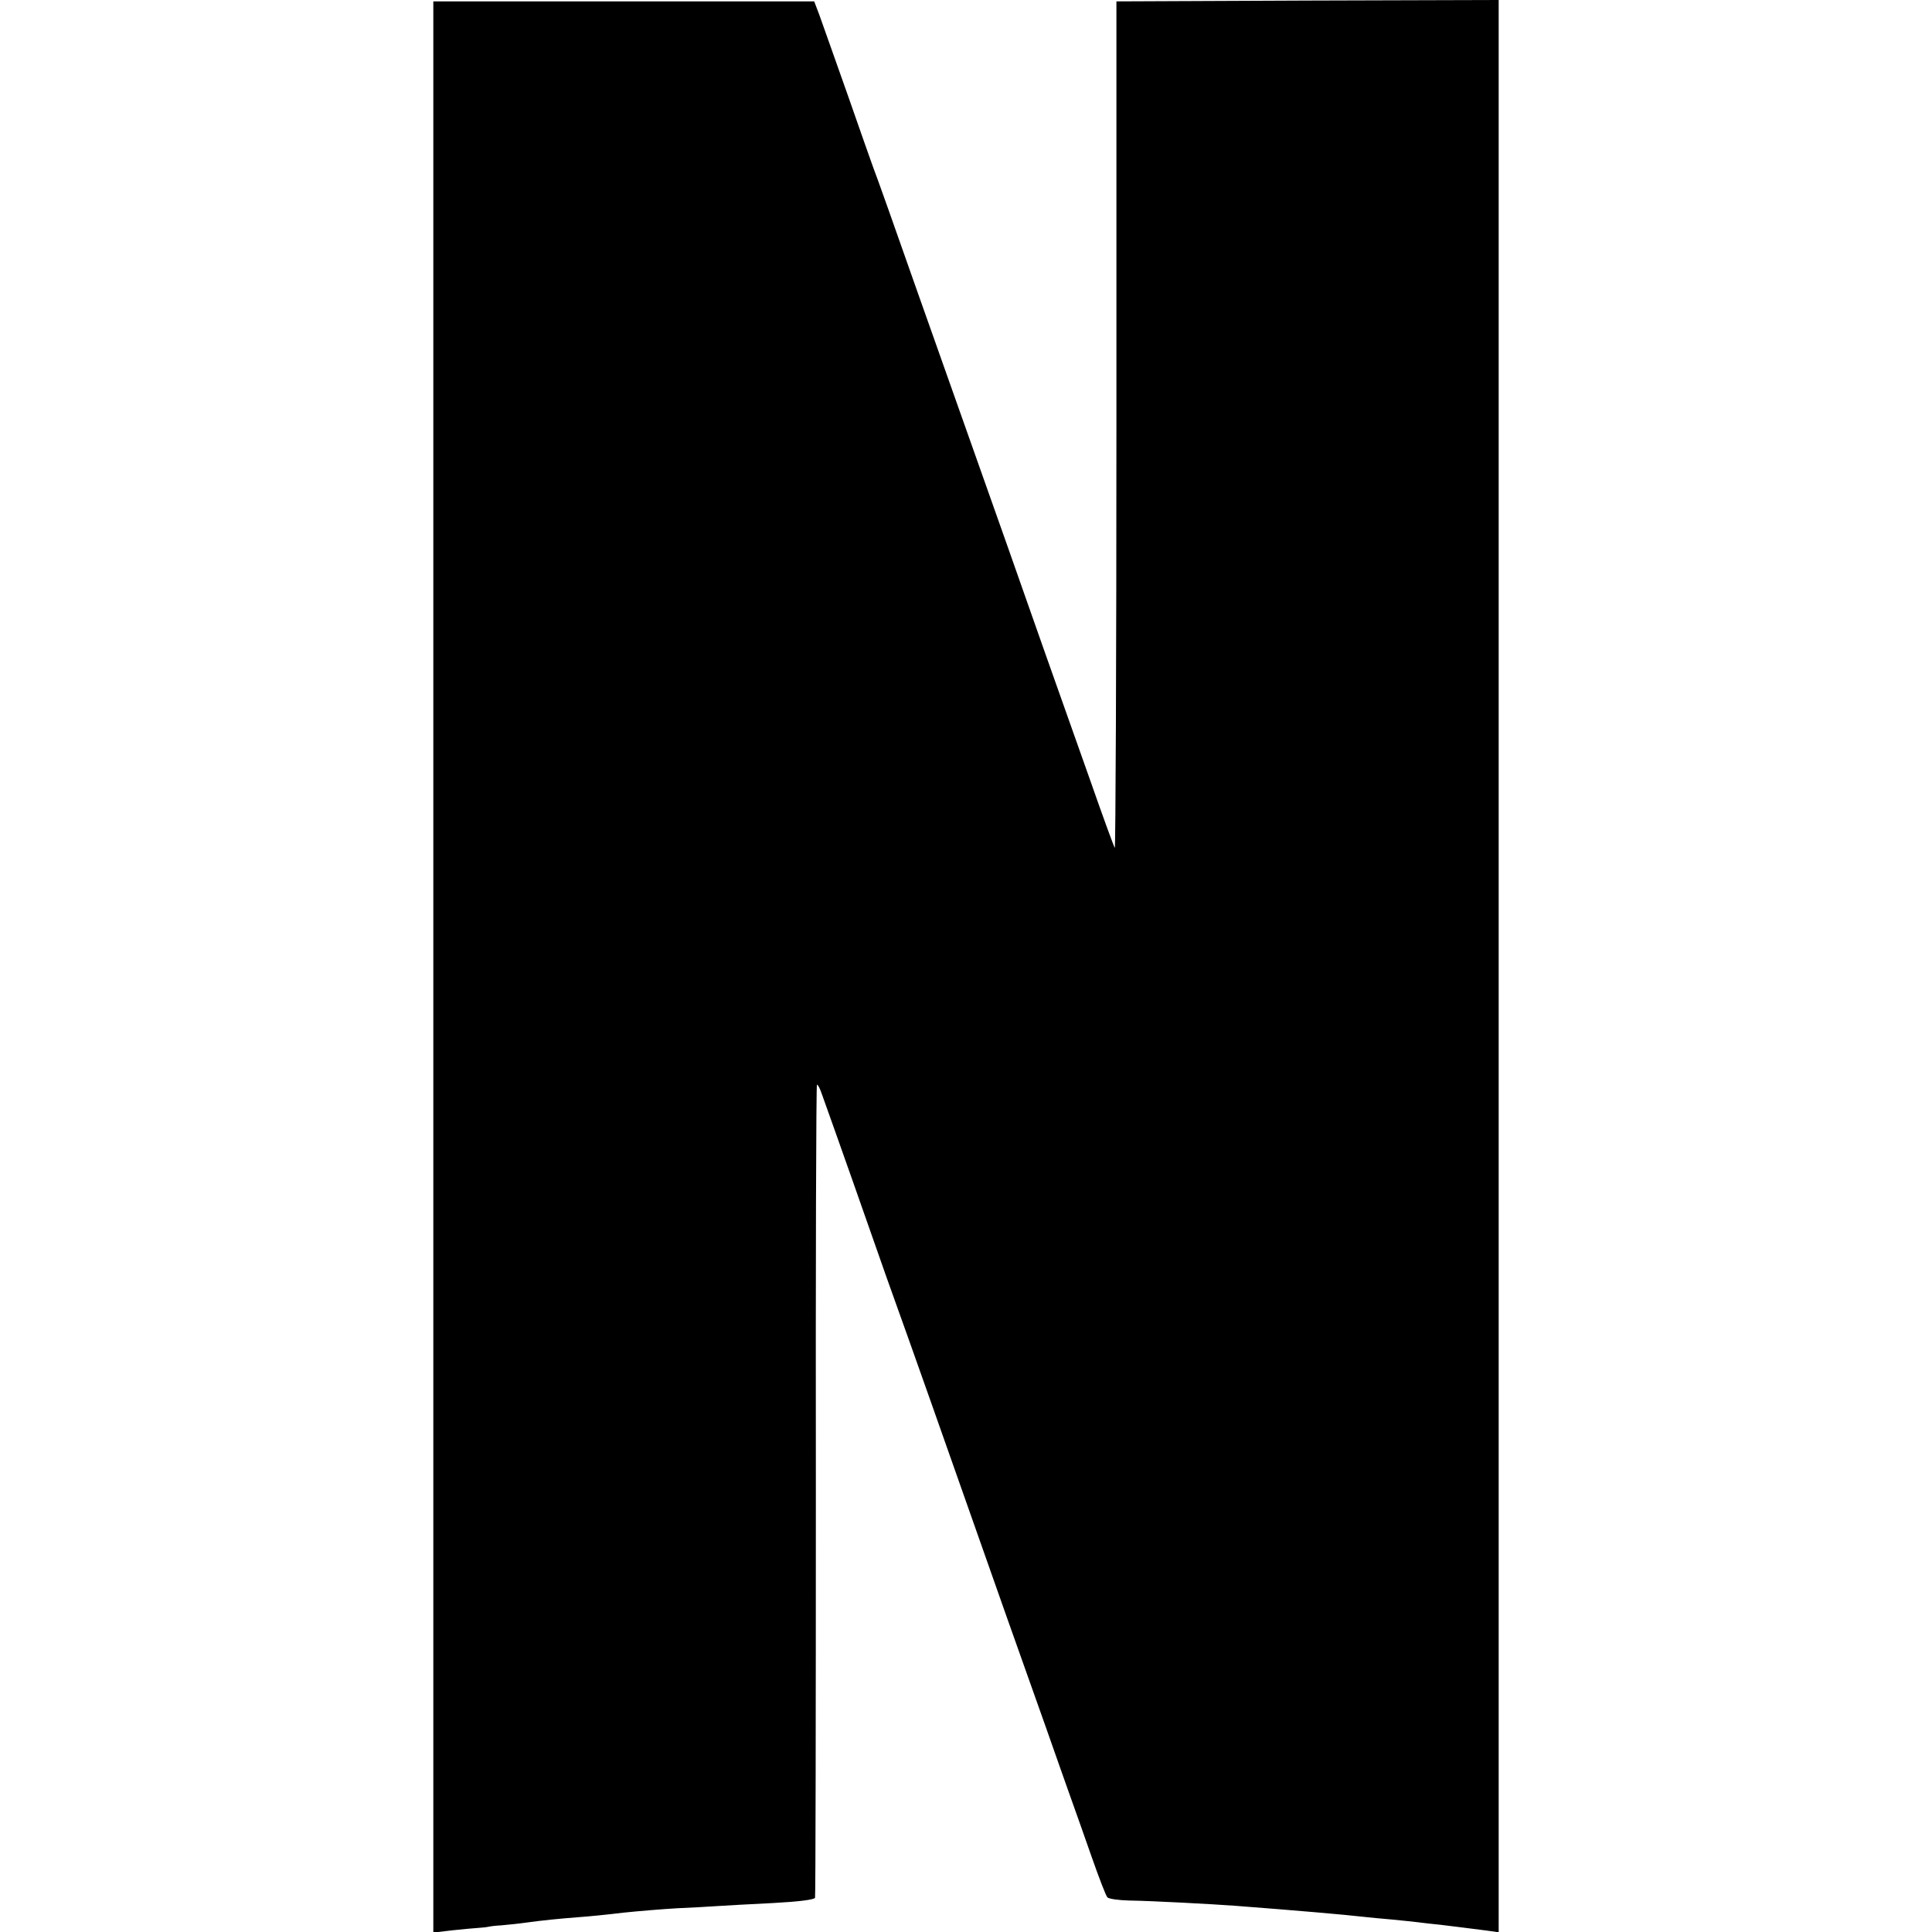 <?xml version="1.0" standalone="no"?>
<!DOCTYPE svg PUBLIC "-//W3C//DTD SVG 20010904//EN"
 "http://www.w3.org/TR/2001/REC-SVG-20010904/DTD/svg10.dtd">
<svg version="1.0" xmlns="http://www.w3.org/2000/svg"
 width="700pt" height="700pt" viewBox="0 0 700 700"
 preserveAspectRatio="xMidYMid meet">
<g transform="translate(0,700) scale(0.1,-0.1)"
fill="#000000" stroke="none">
<path d="M1570 3496 l0 -3498 68 8 c37 4 81 8 97 9 17 1 32 3 35 4 3 1 23 4
45 5 22 2 63 6 91 10 58 8 116 14 194 20 30 2 101 9 158 16 57 6 144 13 195
16 51 2 117 6 147 8 30 2 121 7 202 11 92 5 148 12 151 19 2 6 3 671 3 1478
-1 808 1 1468 4 1468 4 0 11 -15 17 -32 45 -125 185 -522 234 -663 33 -93 71
-199 84 -235 13 -36 48 -135 78 -220 151 -429 202 -573 275 -780 44 -124 108
-304 142 -400 34 -96 74 -211 90 -255 16 -44 50 -141 76 -215 26 -74 51 -139
56 -144 4 -6 41 -11 80 -12 79 -1 302 -13 383 -19 235 -18 395 -32 465 -40 19
-2 67 -7 105 -10 39 -4 81 -8 95 -10 14 -2 50 -6 80 -9 56 -7 91 -11 168 -21
l42 -6 0 3501 0 3500 -692 -2 -693 -3 0 -1537 c0 -845 -3 -1534 -6 -1530 -3 4
-43 113 -88 242 -46 129 -119 336 -163 460 -44 124 -106 302 -139 395 -58 163
-83 235 -148 418 -16 45 -95 269 -176 497 -80 228 -152 431 -160 450 -7 19
-50 141 -95 270 -46 129 -91 258 -101 285 l-19 50 -690 0 -690 0 0 -3499z"/>
</g>
</svg>
